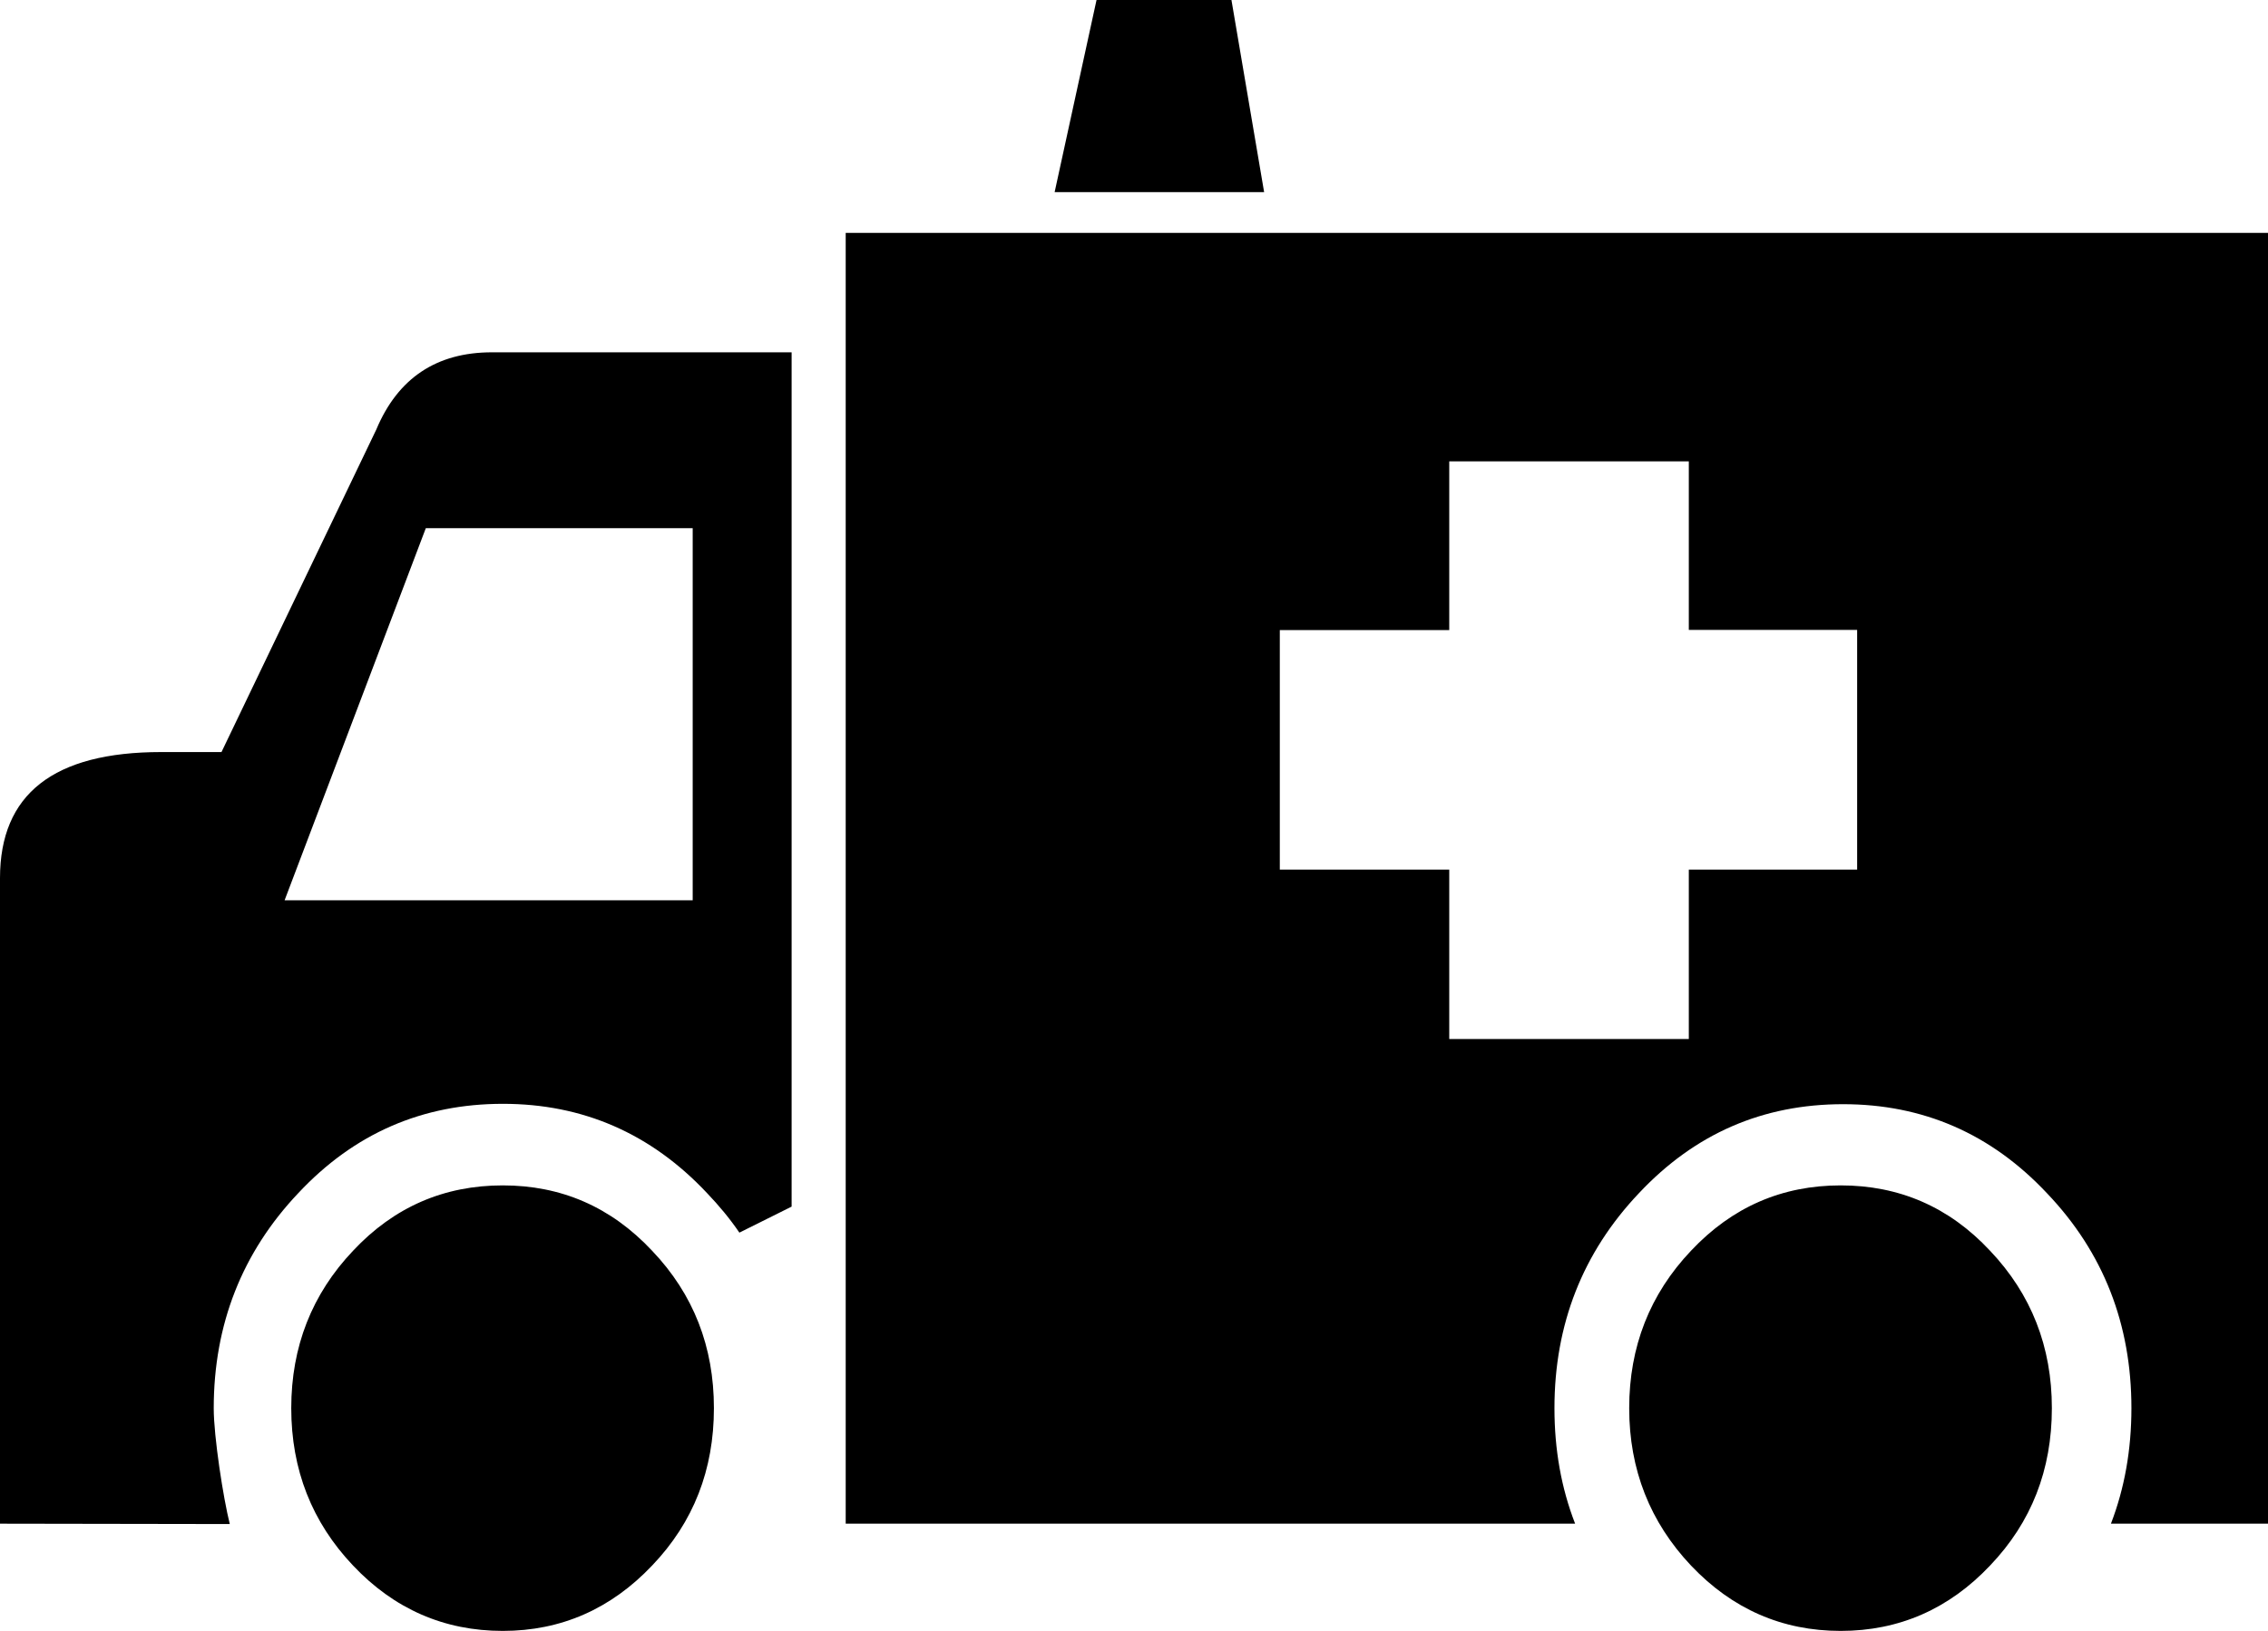 <?xml version="1.0" encoding="utf-8"?><svg version="1.1" id="Layer_1" xmlns="http://www.w3.org/2000/svg" xmlns:xlink="http://www.w3.org/1999/xlink" x="0px" y="0px" viewBox="0 0 122.88 88.37" style="enable-background:new 0 0 122.88 88.37" xml:space="preserve"><style type="text/css">.st0{fill-rule:evenodd;clip-rule:evenodd;}</style><g><path className="st0" d="M68.49,10.41H57.14L59.41,0h7.31L68.49,10.41L68.49,10.41z M111.17,76.3c0,3.33-1.1,6.18-3.35,8.53 c-2.22,2.35-4.93,3.54-8.09,3.54c-3.18,0-5.88-1.19-8.11-3.54c-2.22-2.35-3.35-5.2-3.35-8.53c0-3.33,1.12-6.18,3.35-8.53 c2.23-2.37,4.93-3.54,8.11-3.54c3.16,0,5.87,1.16,8.09,3.54C110.06,70.13,111.17,72.98,111.17,76.3L111.17,76.3z M38.68,76.3 c0,3.33-1.1,6.18-3.35,8.53c-2.23,2.35-4.93,3.54-8.09,3.54c-3.18,0-5.89-1.19-8.11-3.54c-2.23-2.35-3.35-5.2-3.35-8.53 c0-3.33,1.12-6.18,3.35-8.53c2.22-2.37,4.93-3.54,8.11-3.54c3.16,0,5.86,1.16,8.09,3.54C37.58,70.13,38.68,72.98,38.68,76.3 L38.68,76.3z M100.62,47.11V34.13H91.5V25H78.52v9.14h-9.18v12.98h9.18v9.18H91.5v-9.18H100.62L100.62,47.11z M122.88,82.56h-8.51 c0.74-1.92,1.11-4.01,1.11-6.26c0-4.54-1.51-8.43-4.57-11.64c-3.04-3.24-6.73-4.83-11.05-4.83c-4.35,0-8.03,1.59-11.07,4.83 c-3.04,3.21-4.57,7.1-4.57,11.64c0,2.25,0.37,4.33,1.12,6.26H45.82V12.62h77.06V82.56L122.88,82.56z M42.89,65.38l-2.83,1.41 c-0.51-0.75-1.1-1.46-1.75-2.14c-3.04-3.24-6.74-4.84-11.06-4.84c-4.35,0-8.05,1.59-11.09,4.84c-3.04,3.21-4.58,7.11-4.58,11.66 c0,1.54,0.52,4.88,0.87,6.27L0,82.56V47.58c0-4.55,2.9-6.83,8.73-6.83l3.27,0l8.39-17.48c1.17-2.79,3.27-4.18,6.26-4.18h16.24 V65.38L42.89,65.38z M37.53,48.79V28.62H23.07l-7.65,20.16H37.53L37.53,48.79L37.53,48.79z"/></g></svg>